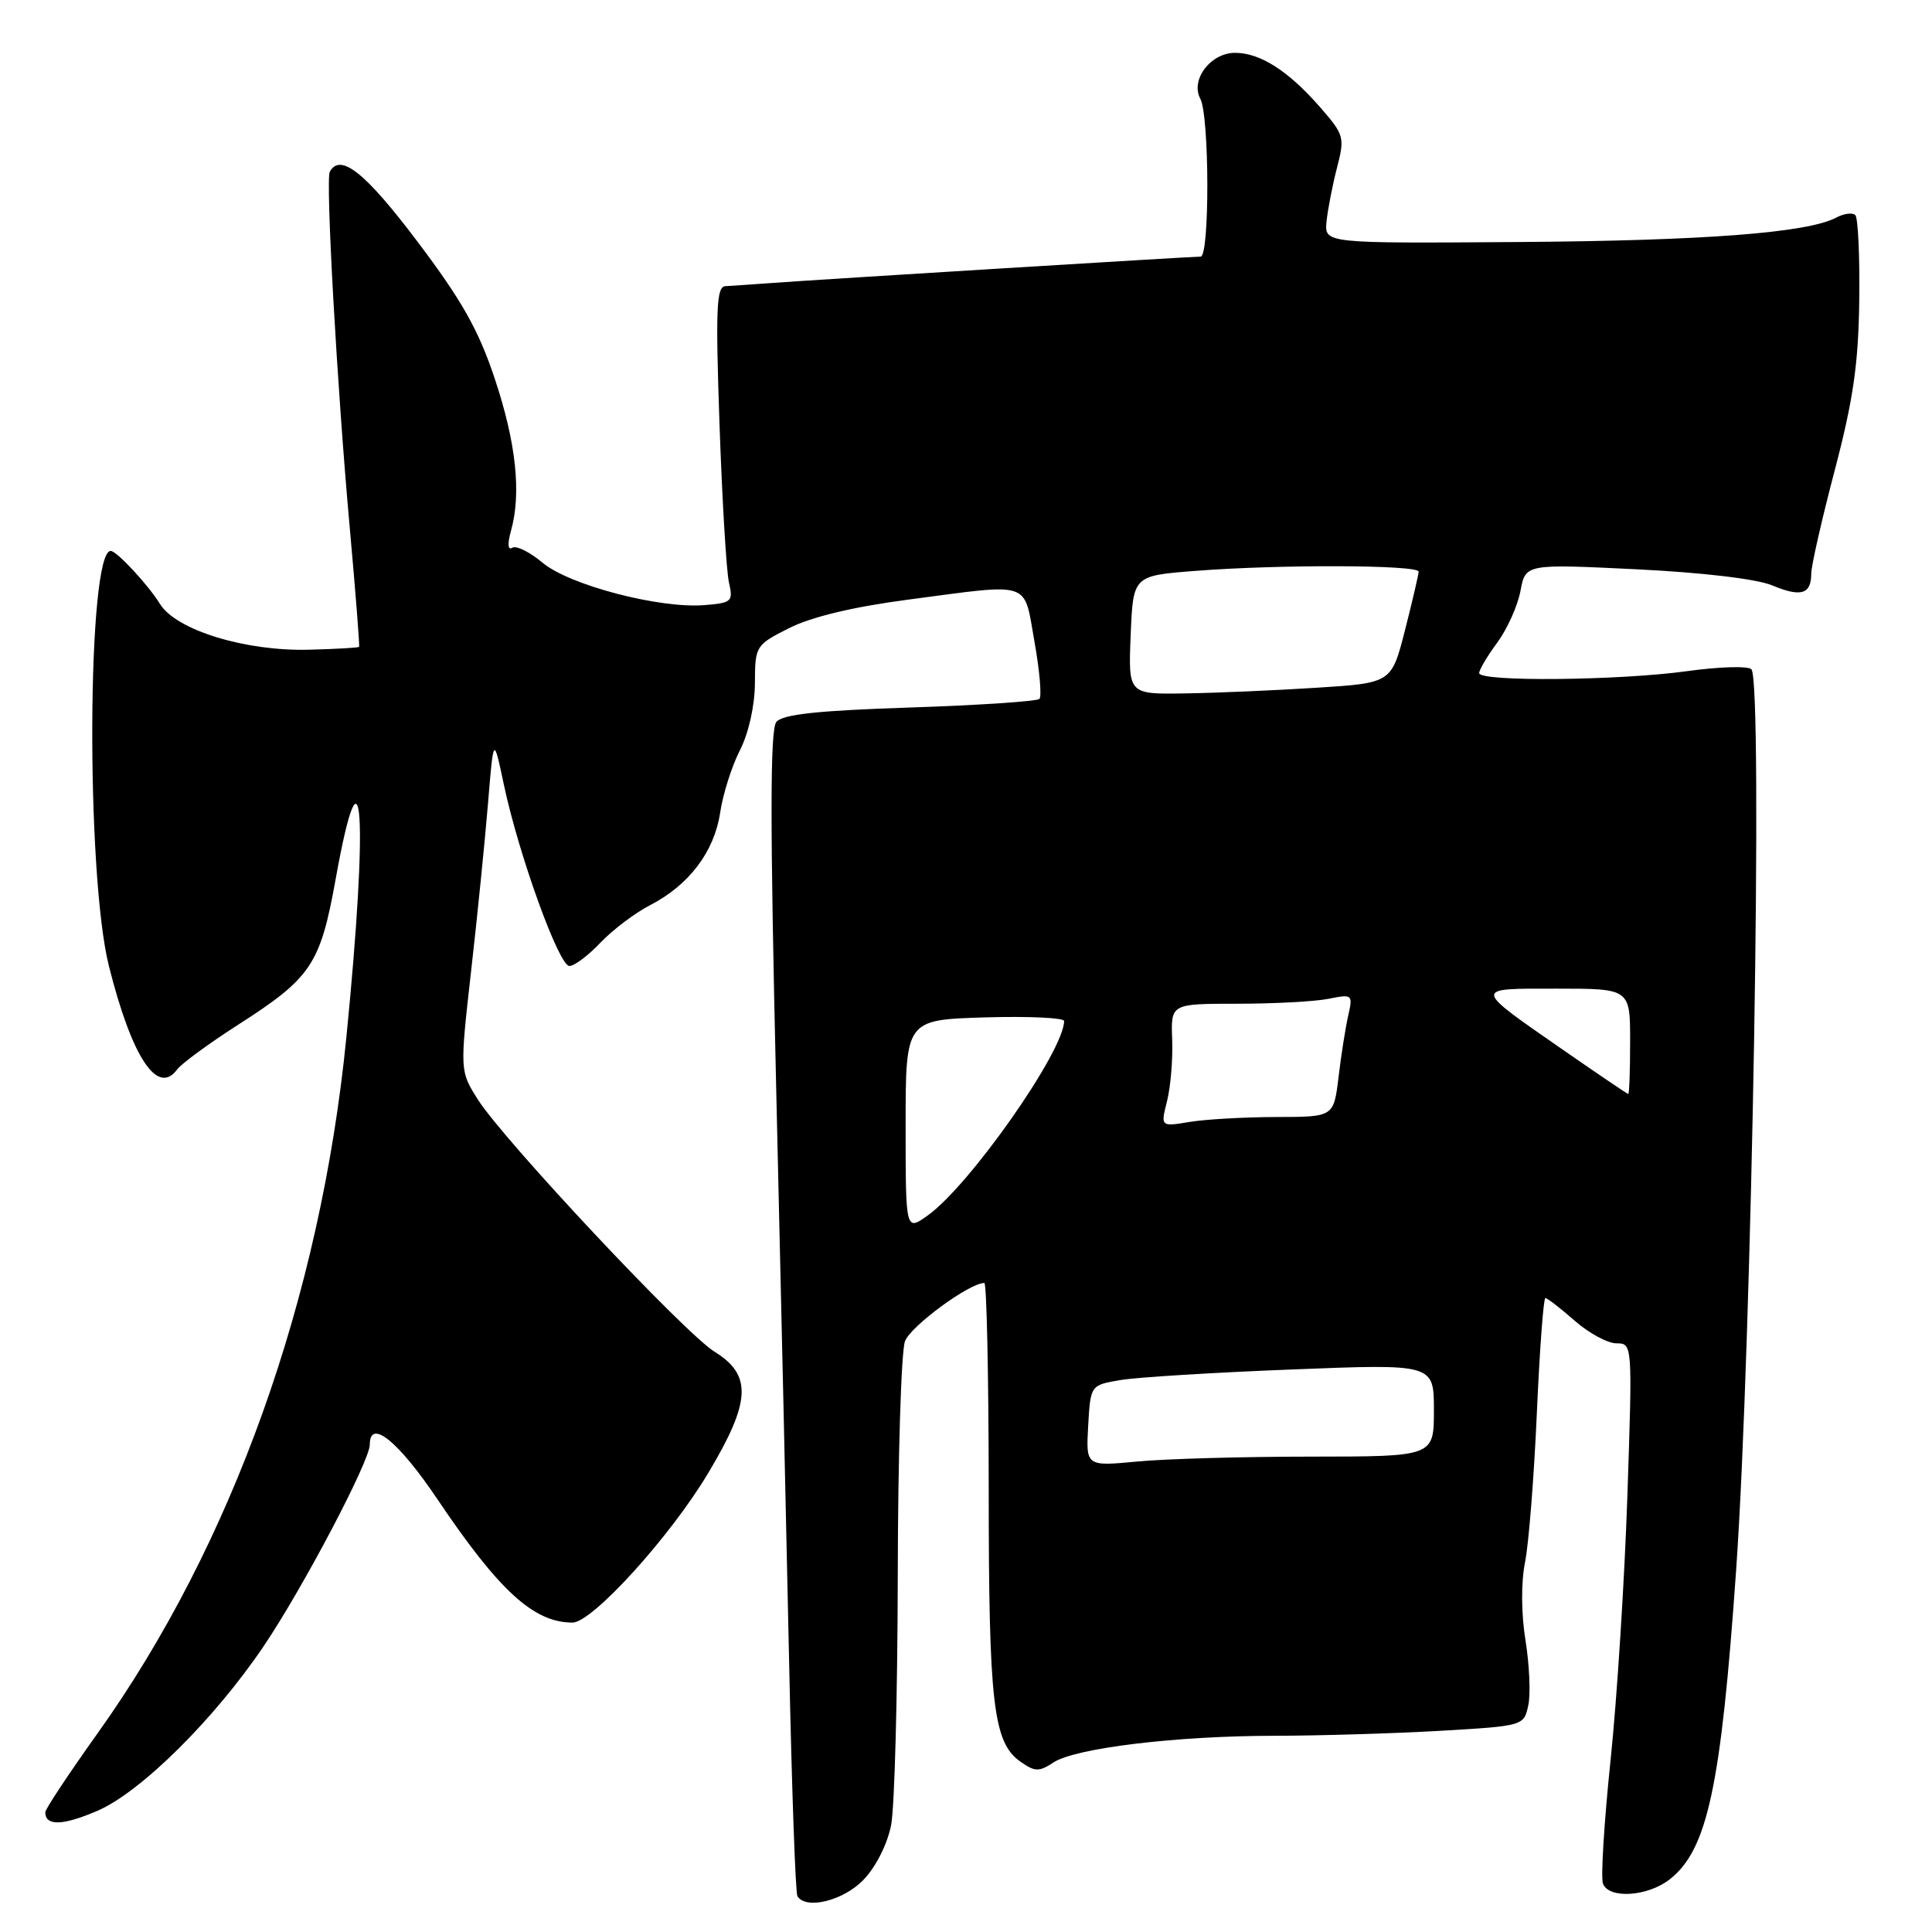 <?xml version="1.0" encoding="UTF-8" standalone="no"?>
<!DOCTYPE svg PUBLIC "-//W3C//DTD SVG 1.1//EN" "http://www.w3.org/Graphics/SVG/1.1/DTD/svg11.dtd" >
<svg xmlns="http://www.w3.org/2000/svg" xmlns:xlink="http://www.w3.org/1999/xlink" version="1.1" viewBox="0 0 256 256">
 <g >
 <path fill="currentColor"
d=" M 114.43 249.07 C 116.07 247.36 117.59 244.34 118.08 241.82 C 118.54 239.44 118.93 224.59 118.96 208.82 C 118.98 193.04 119.41 179.04 119.92 177.71 C 120.69 175.70 128.45 170.00 130.43 170.00 C 130.74 170.00 131.00 182.26 131.01 197.25 C 131.01 225.84 131.60 230.91 135.24 233.45 C 137.13 234.78 137.68 234.79 139.60 233.53 C 142.51 231.62 155.95 230.00 168.97 230.00 C 174.76 229.99 184.54 229.70 190.70 229.35 C 201.85 228.70 201.91 228.69 202.50 226.00 C 202.83 224.52 202.66 220.64 202.14 217.38 C 201.56 213.80 201.54 209.69 202.08 206.98 C 202.57 204.52 203.27 195.64 203.64 187.25 C 204.01 178.86 204.52 172.00 204.77 172.00 C 205.03 172.00 206.77 173.35 208.65 175.00 C 210.53 176.65 213.03 178.00 214.19 178.00 C 216.31 178.00 216.31 178.07 215.64 198.13 C 215.27 209.20 214.27 224.99 213.41 233.22 C 212.55 241.45 212.10 248.81 212.40 249.59 C 213.18 251.65 218.33 251.31 221.25 249.02 C 226.25 245.09 228.04 236.76 230.05 208.00 C 232.14 178.16 233.63 90.26 232.07 88.68 C 231.62 88.23 227.79 88.34 223.56 88.93 C 214.54 90.18 196.00 90.36 196.00 89.19 C 196.00 88.75 197.08 86.92 198.40 85.14 C 199.72 83.35 201.10 80.27 201.47 78.30 C 202.14 74.72 202.14 74.72 216.77 75.43 C 225.58 75.86 232.75 76.71 234.81 77.56 C 238.63 79.16 240.00 78.75 240.00 76.01 C 240.00 74.98 241.40 68.82 243.11 62.32 C 245.56 52.99 246.25 48.25 246.36 39.83 C 246.44 33.97 246.20 28.87 245.84 28.50 C 245.47 28.14 244.33 28.29 243.31 28.83 C 239.54 30.85 225.87 31.90 201.00 32.07 C 175.50 32.25 175.50 32.25 175.77 29.38 C 175.93 27.79 176.55 24.59 177.15 22.26 C 178.21 18.19 178.12 17.87 174.88 14.16 C 170.70 9.38 166.97 7.00 163.65 7.00 C 160.41 7.00 157.70 10.58 159.05 13.09 C 160.26 15.36 160.30 34.00 159.09 34.00 C 157.92 34.00 109.09 37.00 102.50 37.48 C 99.75 37.68 96.87 37.88 96.10 37.92 C 94.93 37.99 94.81 41.00 95.34 56.25 C 95.69 66.29 96.25 75.71 96.59 77.18 C 97.17 79.70 96.97 79.89 93.35 80.18 C 87.42 80.67 75.42 77.53 71.89 74.56 C 70.21 73.15 68.40 72.25 67.88 72.58 C 67.29 72.94 67.22 72.08 67.71 70.33 C 69.10 65.35 68.39 58.69 65.57 50.21 C 63.41 43.72 61.21 39.82 55.29 31.98 C 48.40 22.85 45.11 20.23 43.70 22.75 C 43.12 23.79 44.66 51.29 46.35 70.00 C 47.12 78.53 47.67 85.59 47.58 85.71 C 47.49 85.83 44.51 86.00 40.96 86.09 C 32.54 86.32 23.33 83.49 21.20 80.03 C 19.65 77.51 15.46 73.00 14.67 73.00 C 11.55 73.00 11.36 115.73 14.43 128.00 C 17.46 140.09 20.87 145.26 23.47 141.71 C 24.04 140.94 27.69 138.26 31.59 135.76 C 41.25 129.57 42.44 127.79 44.47 116.52 C 48.06 96.56 48.83 107.92 45.89 137.50 C 42.46 171.99 30.79 204.64 12.94 229.66 C 9.12 235.01 6.00 239.72 6.00 240.13 C 6.00 241.98 8.31 241.92 12.89 239.95 C 18.64 237.48 28.39 227.82 34.93 218.14 C 40.13 210.44 49.00 193.59 49.00 191.42 C 49.00 187.90 52.78 190.95 57.99 198.70 C 66.16 210.83 70.73 215.00 75.86 215.00 C 78.48 215.00 88.79 203.64 93.84 195.19 C 99.50 185.74 99.69 182.20 94.68 179.11 C 90.74 176.68 66.80 151.16 63.33 145.71 C 60.93 141.92 60.93 141.92 62.42 128.71 C 63.25 121.45 64.25 111.45 64.66 106.50 C 65.40 97.50 65.40 97.50 66.77 104.00 C 68.74 113.28 74.06 128.00 75.45 128.00 C 76.10 128.00 77.95 126.61 79.56 124.91 C 81.18 123.21 84.13 120.98 86.12 119.95 C 91.28 117.30 94.64 112.87 95.42 107.70 C 95.78 105.26 96.96 101.53 98.04 99.42 C 99.20 97.15 100.01 93.52 100.03 90.54 C 100.05 85.58 100.12 85.47 104.58 83.22 C 107.49 81.75 113.06 80.41 120.23 79.47 C 136.91 77.27 135.61 76.84 137.07 85.01 C 137.76 88.86 138.05 92.28 137.73 92.61 C 137.40 92.93 129.68 93.45 120.57 93.75 C 108.35 94.15 103.70 94.65 102.87 95.66 C 102.03 96.67 102.03 109.18 102.85 144.26 C 103.46 170.24 104.24 204.78 104.58 221.00 C 104.92 237.22 105.41 250.84 105.66 251.25 C 106.78 253.09 111.77 251.85 114.43 249.07 Z  M 144.19 188.91 C 144.50 183.53 144.50 183.53 148.50 182.86 C 150.70 182.49 160.94 181.86 171.25 181.46 C 190.00 180.72 190.00 180.72 190.00 186.86 C 190.00 193.00 190.00 193.00 173.75 193.01 C 164.81 193.01 154.44 193.30 150.69 193.66 C 143.89 194.30 143.89 194.30 144.19 188.91 Z  M 120.00 149.13 C 120.00 135.13 120.00 135.13 130.50 134.81 C 136.28 134.64 141.00 134.86 141.00 135.29 C 140.99 139.27 128.48 157.10 122.92 161.06 C 120.00 163.14 120.00 163.14 120.00 149.13 Z  M 154.64 145.90 C 155.11 144.03 155.42 140.36 155.32 137.75 C 155.14 133.00 155.14 133.00 163.94 133.00 C 168.79 133.00 174.22 132.71 176.02 132.35 C 179.21 131.71 179.28 131.76 178.64 134.60 C 178.28 136.19 177.70 139.86 177.36 142.75 C 176.72 148.00 176.72 148.00 169.11 148.01 C 164.92 148.02 159.76 148.31 157.64 148.66 C 153.78 149.30 153.78 149.30 154.64 145.90 Z  M 207.50 139.38 C 194.99 130.70 195.04 131.00 206.29 131.00 C 216.00 131.00 216.00 131.00 216.00 138.00 C 216.00 141.85 215.89 144.98 215.75 144.96 C 215.61 144.94 211.90 142.43 207.50 139.38 Z  M 149.82 84.15 C 150.14 76.29 150.14 76.29 158.32 75.65 C 169.56 74.77 188.00 74.84 187.98 75.75 C 187.96 76.16 187.15 79.65 186.17 83.50 C 184.38 90.50 184.38 90.50 174.44 91.13 C 168.97 91.48 161.12 91.82 157.00 91.88 C 149.50 92.00 149.50 92.00 149.82 84.15 Z "/>
</g>
</svg>